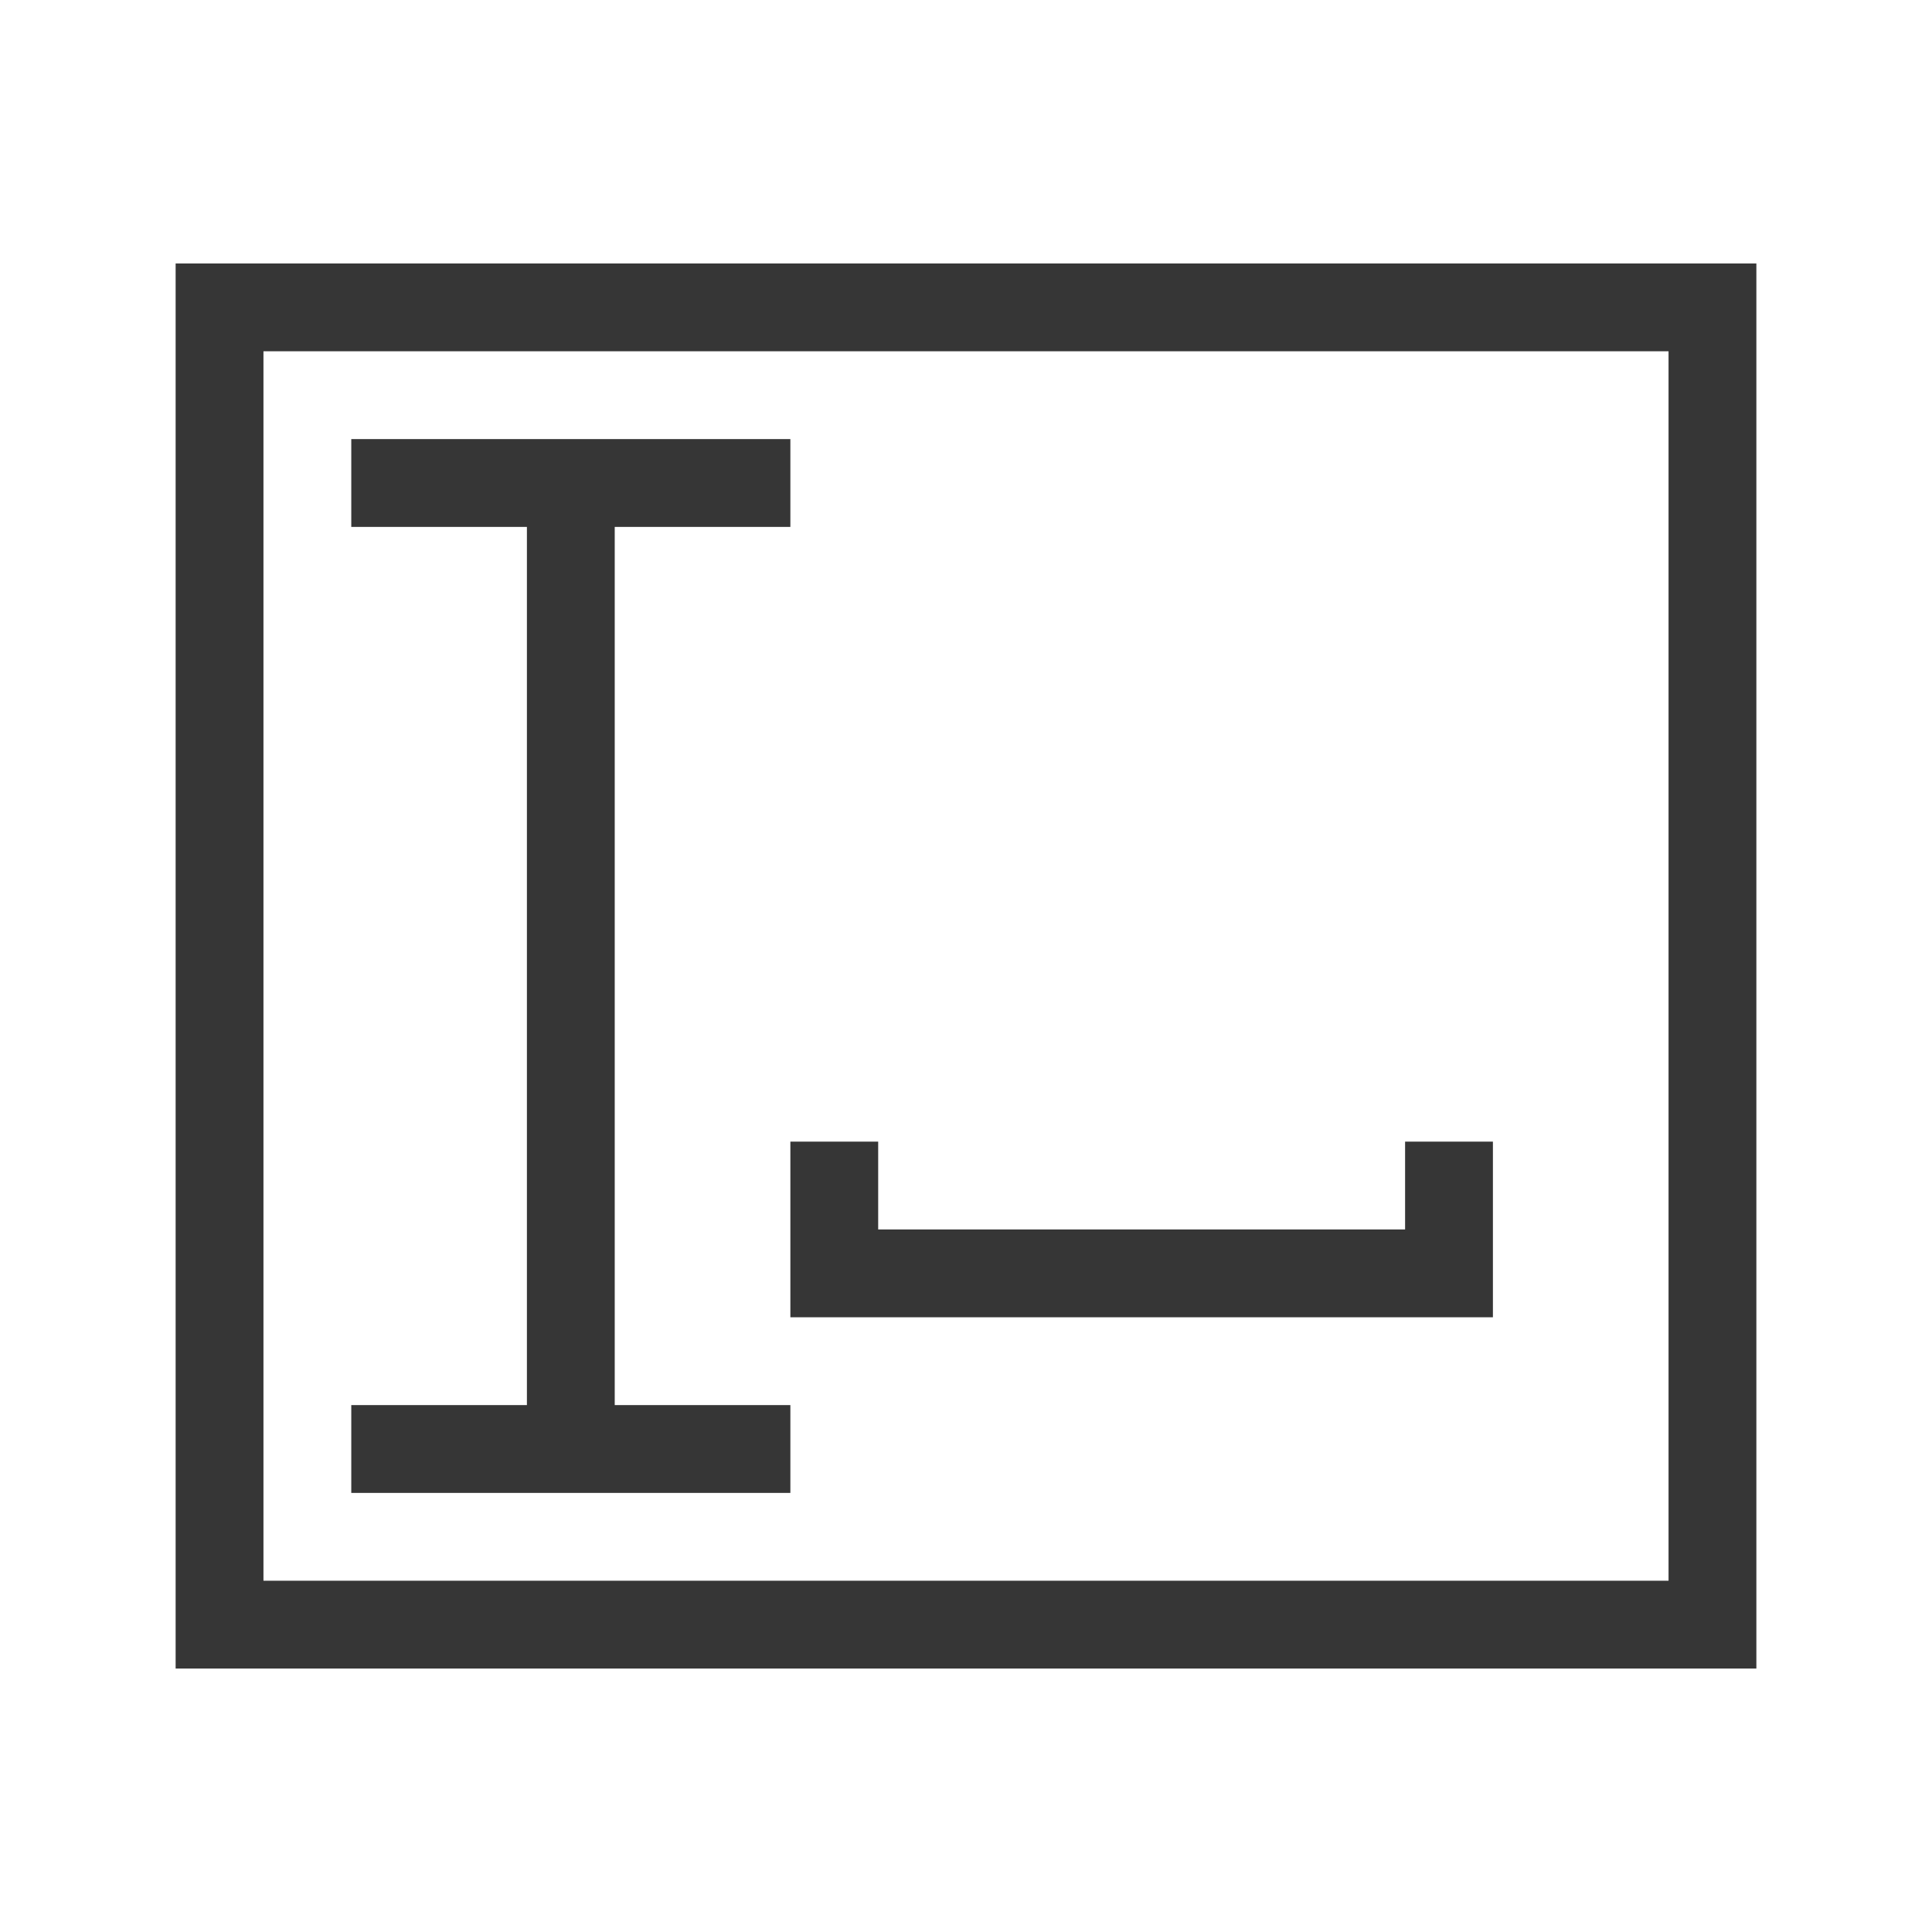 <?xml version="1.0" encoding="UTF-8"?>
<!DOCTYPE svg>
<svg version="1.1" viewBox="0 0 22 22" xmlns="http://www.w3.org/2000/svg">
 <defs>
  <style id="current-color-scheme" type="text/css">.ColorScheme-Text {
                color:#363636;
            }</style>
 </defs>
 <path class="ColorScheme-Text" d="m4 5v1h2v10h-2v1h5v-1h-2v-10h2v-1h-5zm5 8v2h1 6 1v-1-1h-1v1h-6v-1h-1z" fill="currentColor"/>
 <path class="ColorScheme-Text" d="m2 3h18v16h-18v-16zm1 1h16v14h-16v-14z" fill="currentColor" fill-rule="evenodd"/>
</svg>
